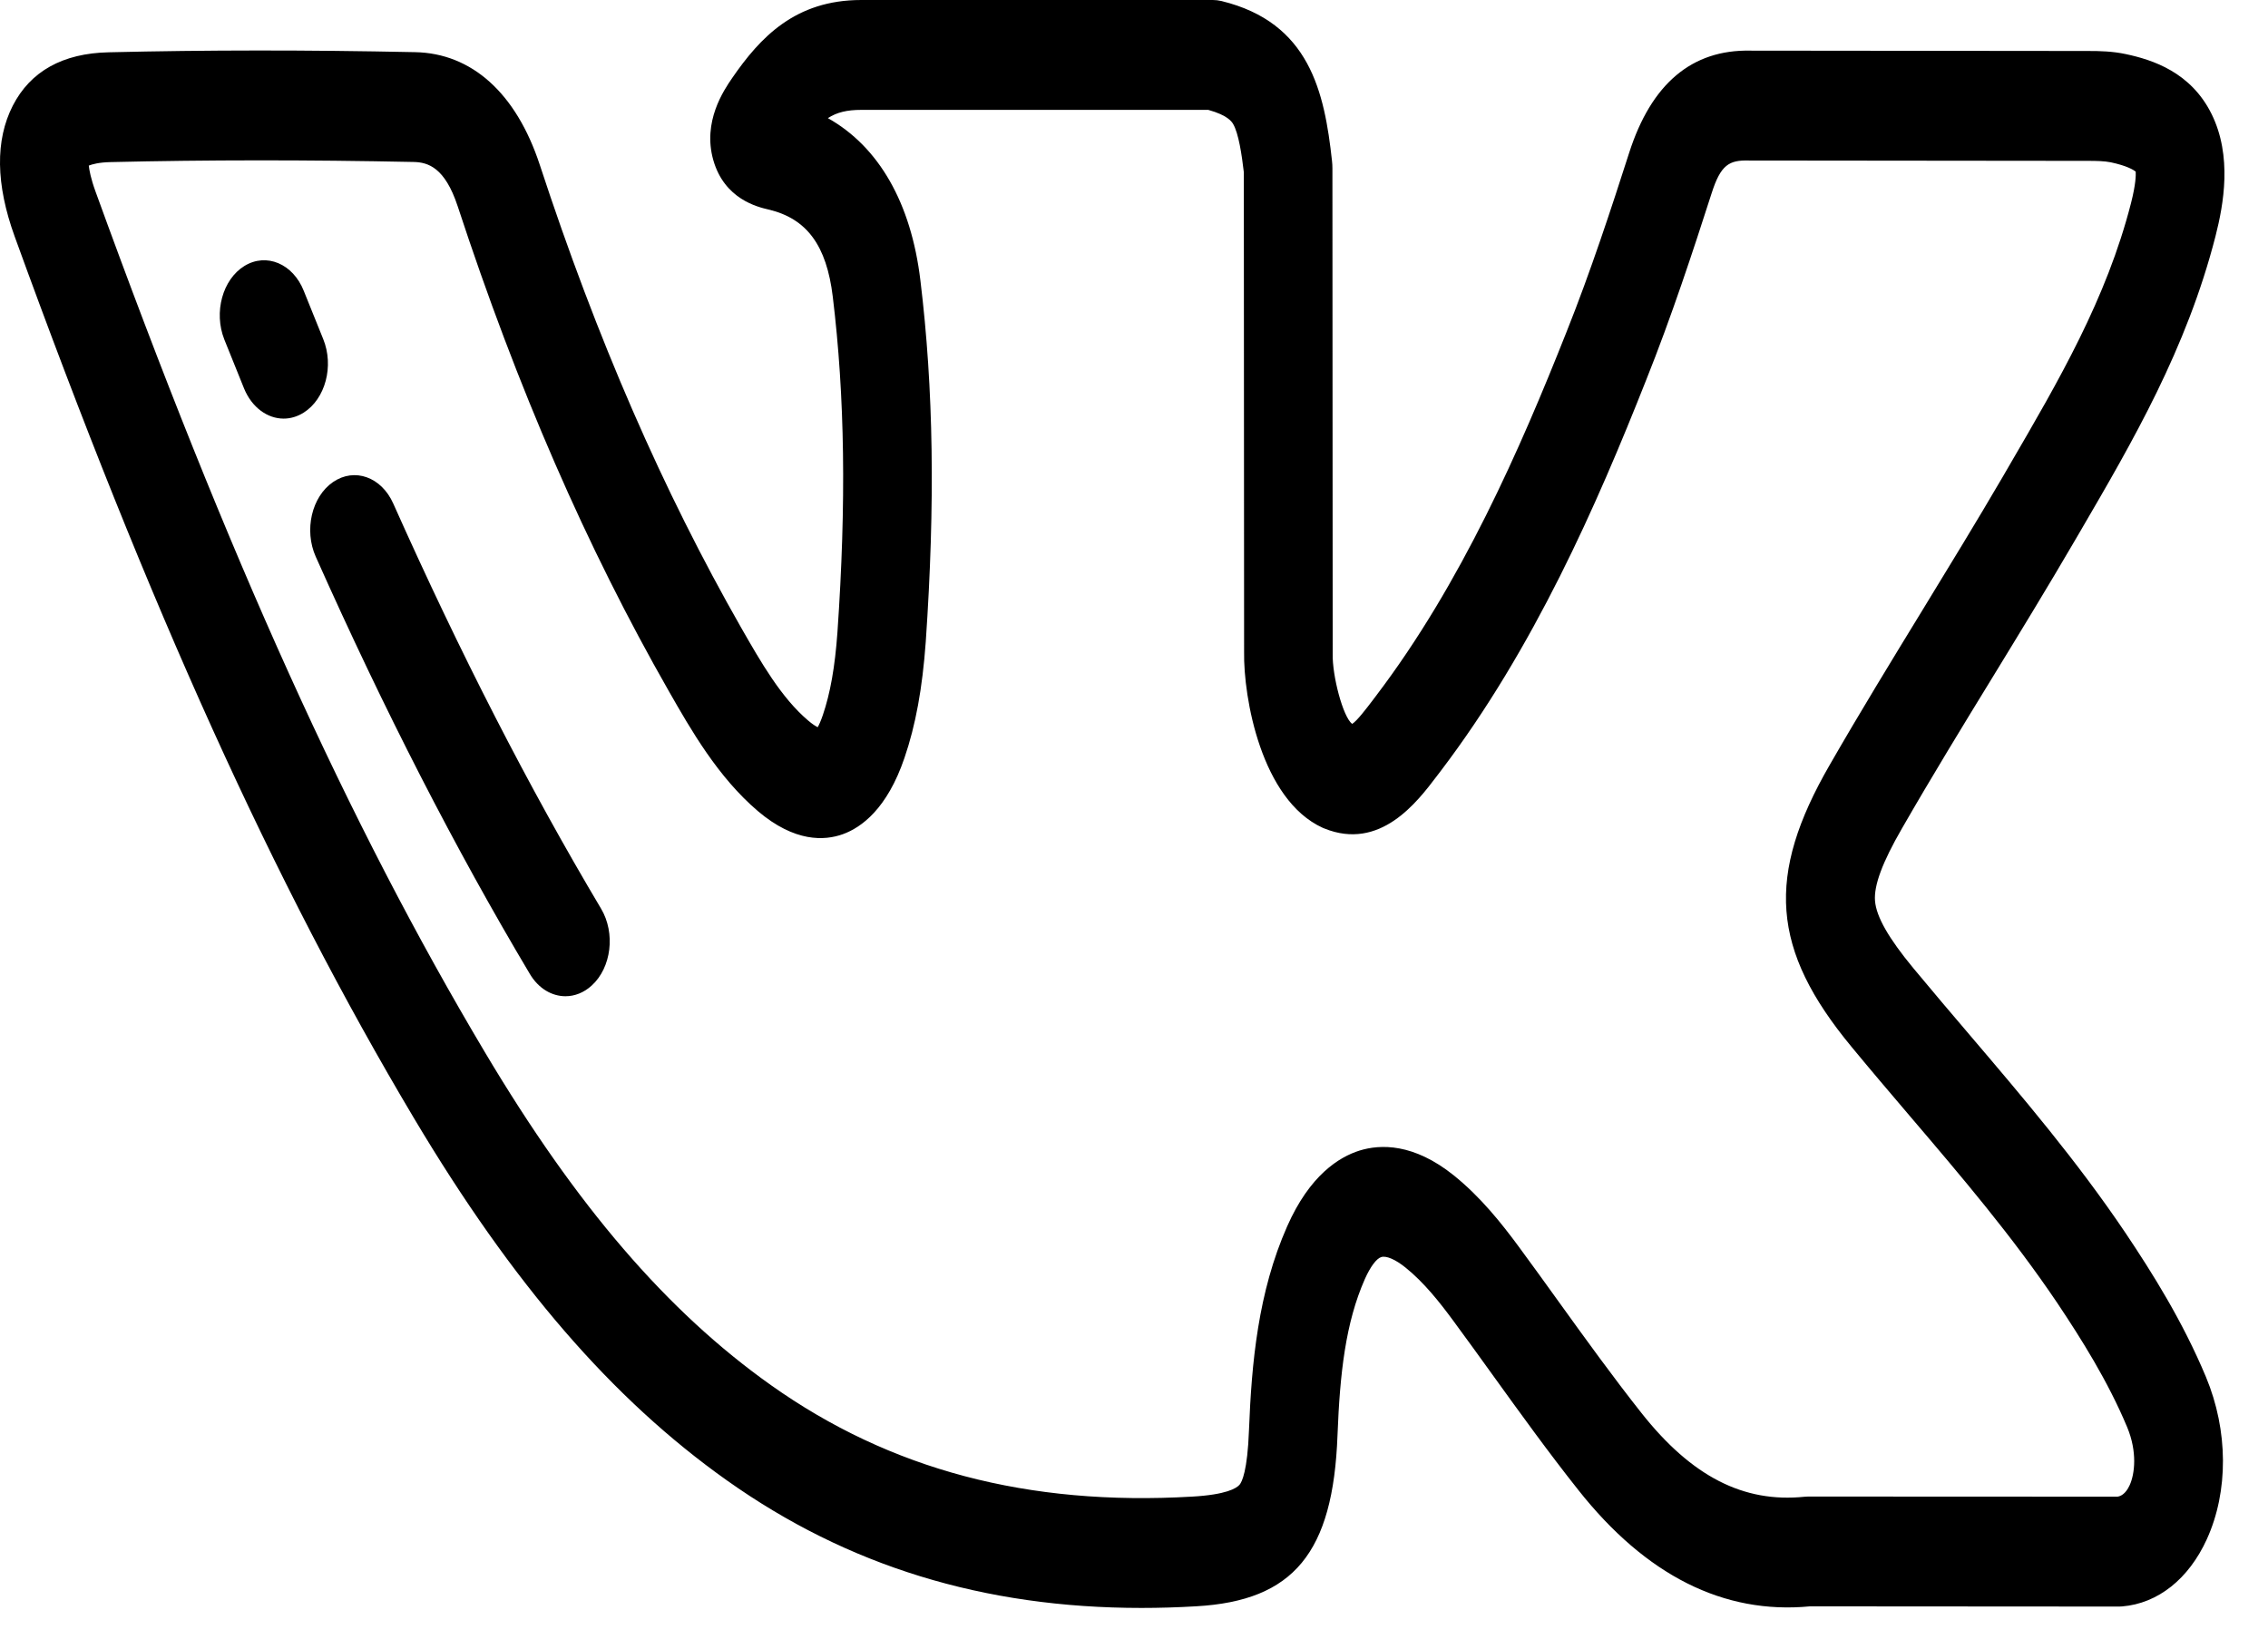 <svg width="33" height="24" viewBox="0 0 33 24" version="1.1" xmlns="http://www.w3.org/2000/svg" xmlns:xlink="http://www.w3.org/1999/xlink">
<path id="path0_fill" d="M 30.928 17.945C 30.224 16.899 29.429 15.965 28.66 15.062C 28.389 14.744 28.11 14.416 27.84 14.09C 27.84 14.09 27.84 14.09 27.84 14.09C 27.478 13.652 27.301 13.341 27.282 13.111C 27.264 12.886 27.388 12.551 27.674 12.056C 28.102 11.311 28.558 10.565 29 9.844C 29.392 9.203 29.797 8.54 30.186 7.873L 30.273 7.724C 31.032 6.423 31.816 5.077 32.236 3.438C 32.356 2.968 32.48 2.272 32.18 1.661C 31.879 1.051 31.322 0.87 30.929 0.787C 30.737 0.746 30.555 0.742 30.386 0.742L 25.467 0.737C 24.617 0.72 24.027 1.219 23.705 2.223C 23.448 3.024 23.144 3.953 22.792 4.834C 22.118 6.535 21.262 8.494 20.022 10.126L 19.967 10.199C 19.882 10.31 19.744 10.493 19.674 10.535C 19.539 10.431 19.384 9.832 19.391 9.518C 19.391 9.51 19.391 9.503 19.391 9.495L 19.387 2.449C 19.387 2.413 19.385 2.377 19.381 2.342C 19.271 1.337 19.056 0.329 17.773 0.015C 17.731 0.005 17.689 0 17.648 0L 12.531 0C 11.569 0 11.059 0.546 10.651 1.139C 10.533 1.312 10.219 1.77 10.379 2.331C 10.541 2.898 11.023 3.012 11.181 3.049C 11.739 3.18 12.027 3.571 12.117 4.317C 12.293 5.769 12.315 7.321 12.185 9.201C 12.149 9.705 12.081 10.089 11.972 10.408C 11.942 10.496 11.916 10.551 11.898 10.583C 11.868 10.568 11.822 10.54 11.759 10.486C 11.367 10.154 11.072 9.637 10.786 9.138C 9.646 7.141 8.686 4.936 7.853 2.396C 7.51 1.355 6.864 0.774 6.037 0.759C 4.461 0.726 3.004 0.727 1.583 0.761C 0.913 0.775 0.443 1.037 0.186 1.538C -0.071 2.041 -0.062 2.682 0.214 3.443C 2.186 8.879 3.977 12.834 6.02 16.267C 7.459 18.683 8.907 20.36 10.578 21.545C 12.333 22.79 14.312 23.4 16.609 23.4C 16.87 23.4 17.136 23.392 17.405 23.376C 18.822 23.296 19.398 22.598 19.461 20.887C 19.496 19.983 19.578 19.25 19.859 18.614C 19.938 18.436 20.027 18.316 20.097 18.294C 20.171 18.271 20.303 18.328 20.45 18.446C 20.719 18.662 20.95 18.955 21.14 19.213C 21.333 19.474 21.527 19.744 21.716 20.006C 22.117 20.562 22.531 21.137 22.966 21.685C 23.948 22.927 25.081 23.497 26.334 23.377L 30.835 23.38C 30.835 23.38 30.835 23.38 30.835 23.38C 30.849 23.38 30.864 23.379 30.878 23.378C 31.398 23.335 31.846 22.979 32.11 22.4C 32.427 21.703 32.423 20.821 32.097 20.038C 31.757 19.225 31.316 18.524 30.928 17.945ZM 30.987 21.614C 30.925 21.75 30.849 21.775 30.809 21.781L 26.309 21.779C 26.309 21.779 26.309 21.779 26.309 21.779C 26.291 21.779 26.273 21.78 26.255 21.782C 25.369 21.873 24.615 21.487 23.886 20.566C 23.473 20.044 23.068 19.483 22.677 18.94C 22.487 18.676 22.29 18.402 22.092 18.134C 21.846 17.801 21.543 17.419 21.153 17.105C 20.569 16.636 20.085 16.65 19.782 16.744C 19.482 16.838 19.056 17.105 18.729 17.846C 18.305 18.803 18.211 19.836 18.173 20.812C 18.151 21.409 18.07 21.567 18.036 21.607C 17.991 21.659 17.842 21.752 17.345 21.78C 14.957 21.919 12.953 21.389 11.218 20.158C 9.708 19.087 8.386 17.549 7.058 15.317C 5.071 11.98 3.323 8.116 1.39 2.788C 1.32 2.595 1.299 2.474 1.292 2.41C 1.342 2.39 1.438 2.363 1.607 2.359C 3.013 2.326 4.456 2.325 6.017 2.357C 6.231 2.361 6.474 2.44 6.659 3C 7.53 5.654 8.535 7.964 9.734 10.062C 10.052 10.619 10.448 11.312 11.03 11.806C 11.564 12.258 11.996 12.237 12.266 12.139C 12.535 12.041 12.909 11.769 13.16 11.03C 13.323 10.554 13.421 10.018 13.47 9.34C 13.608 7.329 13.584 5.658 13.392 4.081C 13.257 2.952 12.787 2.136 12.046 1.719C 12.177 1.634 12.325 1.599 12.531 1.599L 17.581 1.599C 17.865 1.678 17.921 1.771 17.941 1.802C 18.022 1.937 18.069 2.256 18.098 2.506L 18.102 9.486C 18.091 10.155 18.353 11.64 19.246 12.047C 19.253 12.05 19.261 12.053 19.268 12.056C 20.081 12.386 20.619 11.674 20.908 11.292L 20.96 11.224C 22.319 9.436 23.234 7.346 23.948 5.541C 24.321 4.609 24.637 3.645 24.904 2.814C 25.037 2.397 25.159 2.328 25.448 2.336C 25.452 2.336 25.456 2.336 25.46 2.336L 30.385 2.341C 30.5 2.341 30.619 2.343 30.712 2.362C 30.947 2.412 31.043 2.472 31.075 2.497C 31.078 2.544 31.078 2.677 31.007 2.955C 30.65 4.349 29.959 5.534 29.228 6.788L 29.141 6.938C 28.761 7.589 28.36 8.244 27.973 8.878C 27.526 9.609 27.064 10.364 26.626 11.126C 25.689 12.746 25.771 13.821 26.94 15.234C 27.216 15.569 27.499 15.901 27.773 16.223C 28.55 17.134 29.283 17.995 29.938 18.968C 30.28 19.48 30.669 20.095 30.952 20.772C 31.099 21.127 31.063 21.448 30.987 21.614Z"/>
<path id="path1_fill" d="M 4.702 4.932C 4.607 4.699 4.513 4.466 4.42 4.233C 4.263 3.837 3.876 3.675 3.557 3.87C 3.238 4.066 3.107 4.545 3.264 4.941C 3.359 5.179 3.455 5.416 3.551 5.653C 3.665 5.931 3.892 6.092 4.127 6.092C 4.225 6.092 4.324 6.064 4.417 6.006C 4.735 5.806 4.863 5.326 4.702 4.932Z"/>
<path id="path2_fill" d="M 8.746 13.224C 7.689 11.448 6.7 9.519 5.722 7.328C 5.55 6.941 5.158 6.801 4.846 7.015C 4.535 7.228 4.422 7.715 4.594 8.101C 5.599 10.354 6.618 12.341 7.709 14.173C 7.835 14.386 8.03 14.498 8.228 14.498C 8.361 14.498 8.495 14.447 8.61 14.342C 8.897 14.08 8.957 13.579 8.746 13.224Z"/>
</svg>